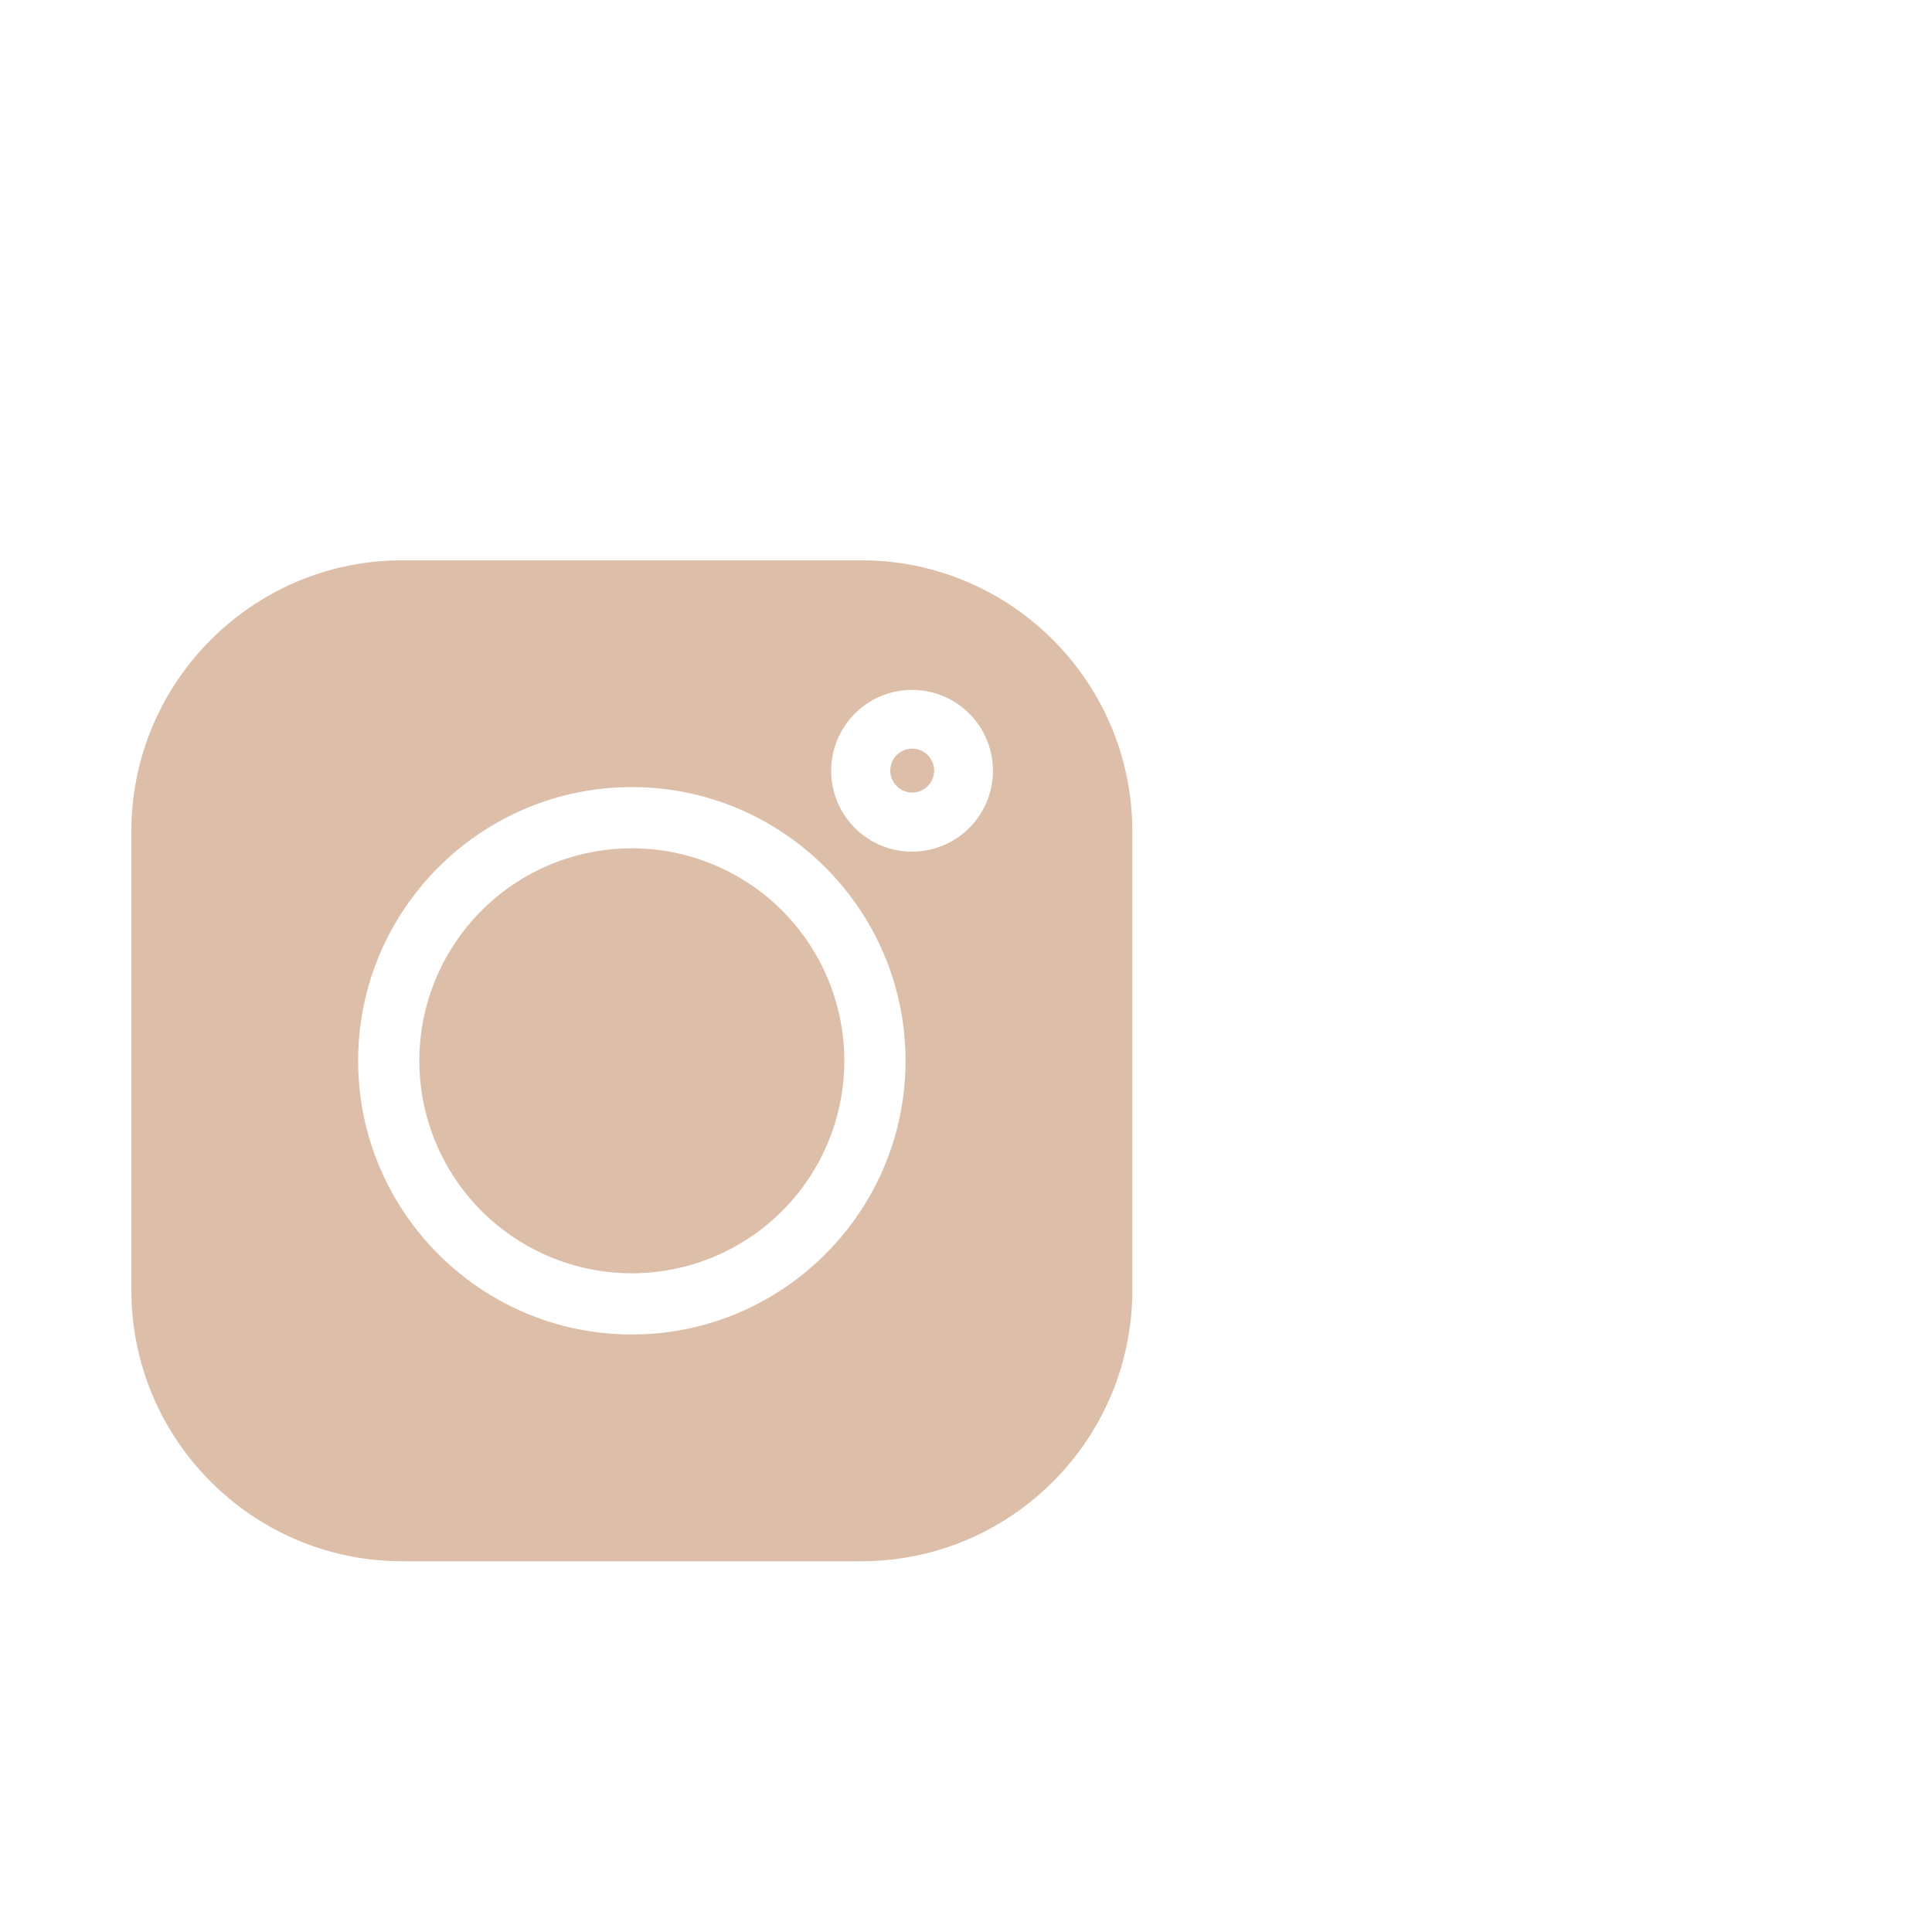 <svg xmlns="http://www.w3.org/2000/svg" width="1000" height="1000" viewBox="0 0 1000 1000"><g transform="translate(-715 -6323)"><rect width="1000" height="1000" transform="translate(715 6323)" fill="none"/><g transform="translate(783 6613.022)"><path d="M377.837,0h-237.6C62.91,0,0,62.91,0,140.238v237.6c0,77.325,62.91,140.234,140.238,140.234h237.6c77.325,0,140.234-62.91,140.234-140.234v-237.6C518.075,62.91,455.165,0,377.837,0Zm-118.8,400.7c-78.116,0-141.661-63.545-141.661-141.661s63.545-141.661,141.661-141.661S400.7,180.922,400.7,259.038,337.154,400.7,259.038,400.7ZM404.082,150.788a41.86,41.86,0,1,1,41.862-41.86A41.86,41.86,0,0,1,404.082,150.788Zm0,0" fill="#ddbea9"/><path d="M256,146.02A109.98,109.98,0,1,0,365.98,256,109.98,109.98,0,0,0,256,146.02Zm0,0" transform="translate(3.038 3.038)" fill="#ddbea9"/><path d="M399.344,96.3A11.352,11.352,0,1,0,410.7,107.653,11.352,11.352,0,0,0,399.344,96.3Zm0,0" transform="translate(4.817 1.196)" fill="#ddbea9"/></g></g></svg>